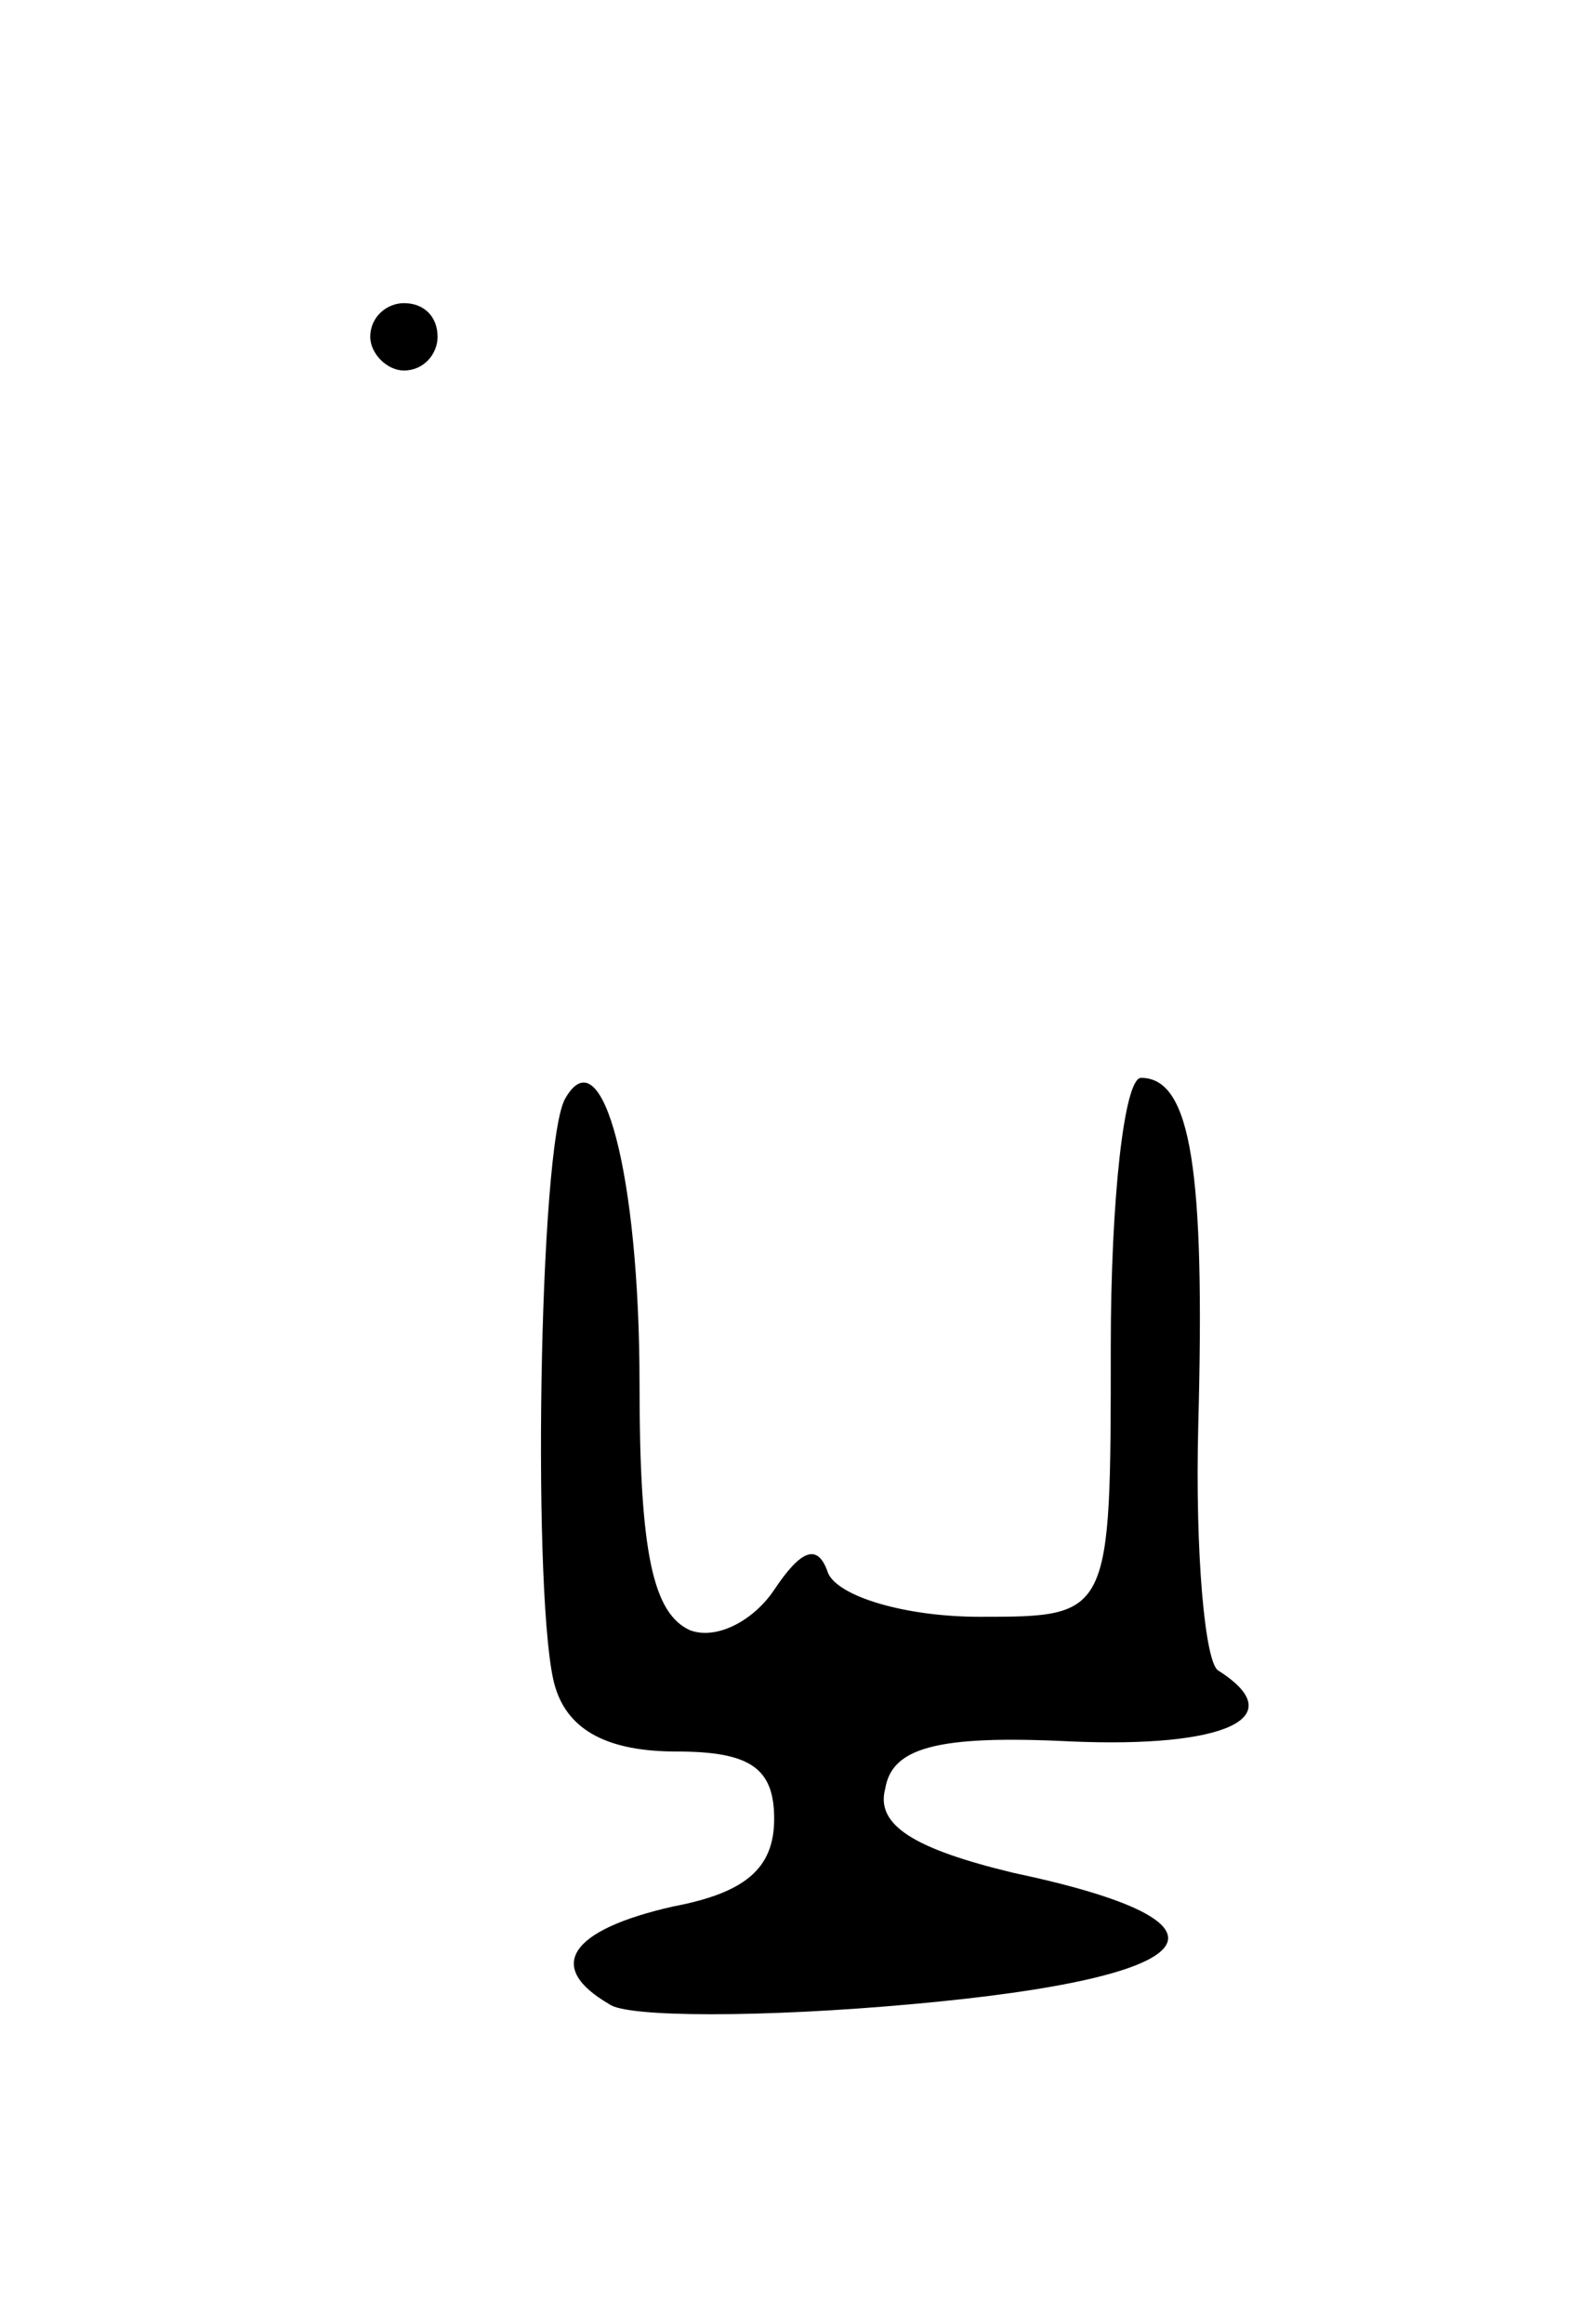 <svg version="1.0" xmlns="http://www.w3.org/2000/svg"
 width="47pt" height="69pt" viewBox="0 0 47 69"
 preserveAspectRatio="xMidYMid meet">
<g transform="translate(0,69) scale(0.1,-0.1)"
fill="#000000" stroke="none">
<path d="M110 590 c0 -5 5 -10 10 -10 6 0 10 5 10 10 0 6 -4 10 -10 10 -5 0
-10 -4 -10 -10z"/>
<path d="M168 364 c-8 -13 -10 -153 -3 -175 4 -13 16 -19 36 -19 22 0 29 -5
29 -20 0 -15 -9 -22 -30 -26 -31 -7 -38 -18 -19 -29 5 -4 46 -4 90 0 89 8 101
24 30 39 -29 7 -41 14 -38 25 2 12 15 16 55 14 46 -2 66 7 44 21 -4 2 -7 35
-6 73 2 75 -2 103 -17 103 -5 0 -9 -36 -9 -80 0 -80 0 -80 -39 -80 -22 0 -42
6 -45 13 -3 9 -8 7 -16 -5 -6 -9 -17 -15 -25 -12 -11 5 -15 23 -15 73 0 62
-11 104 -22 85z"/>
</g>
</svg>
